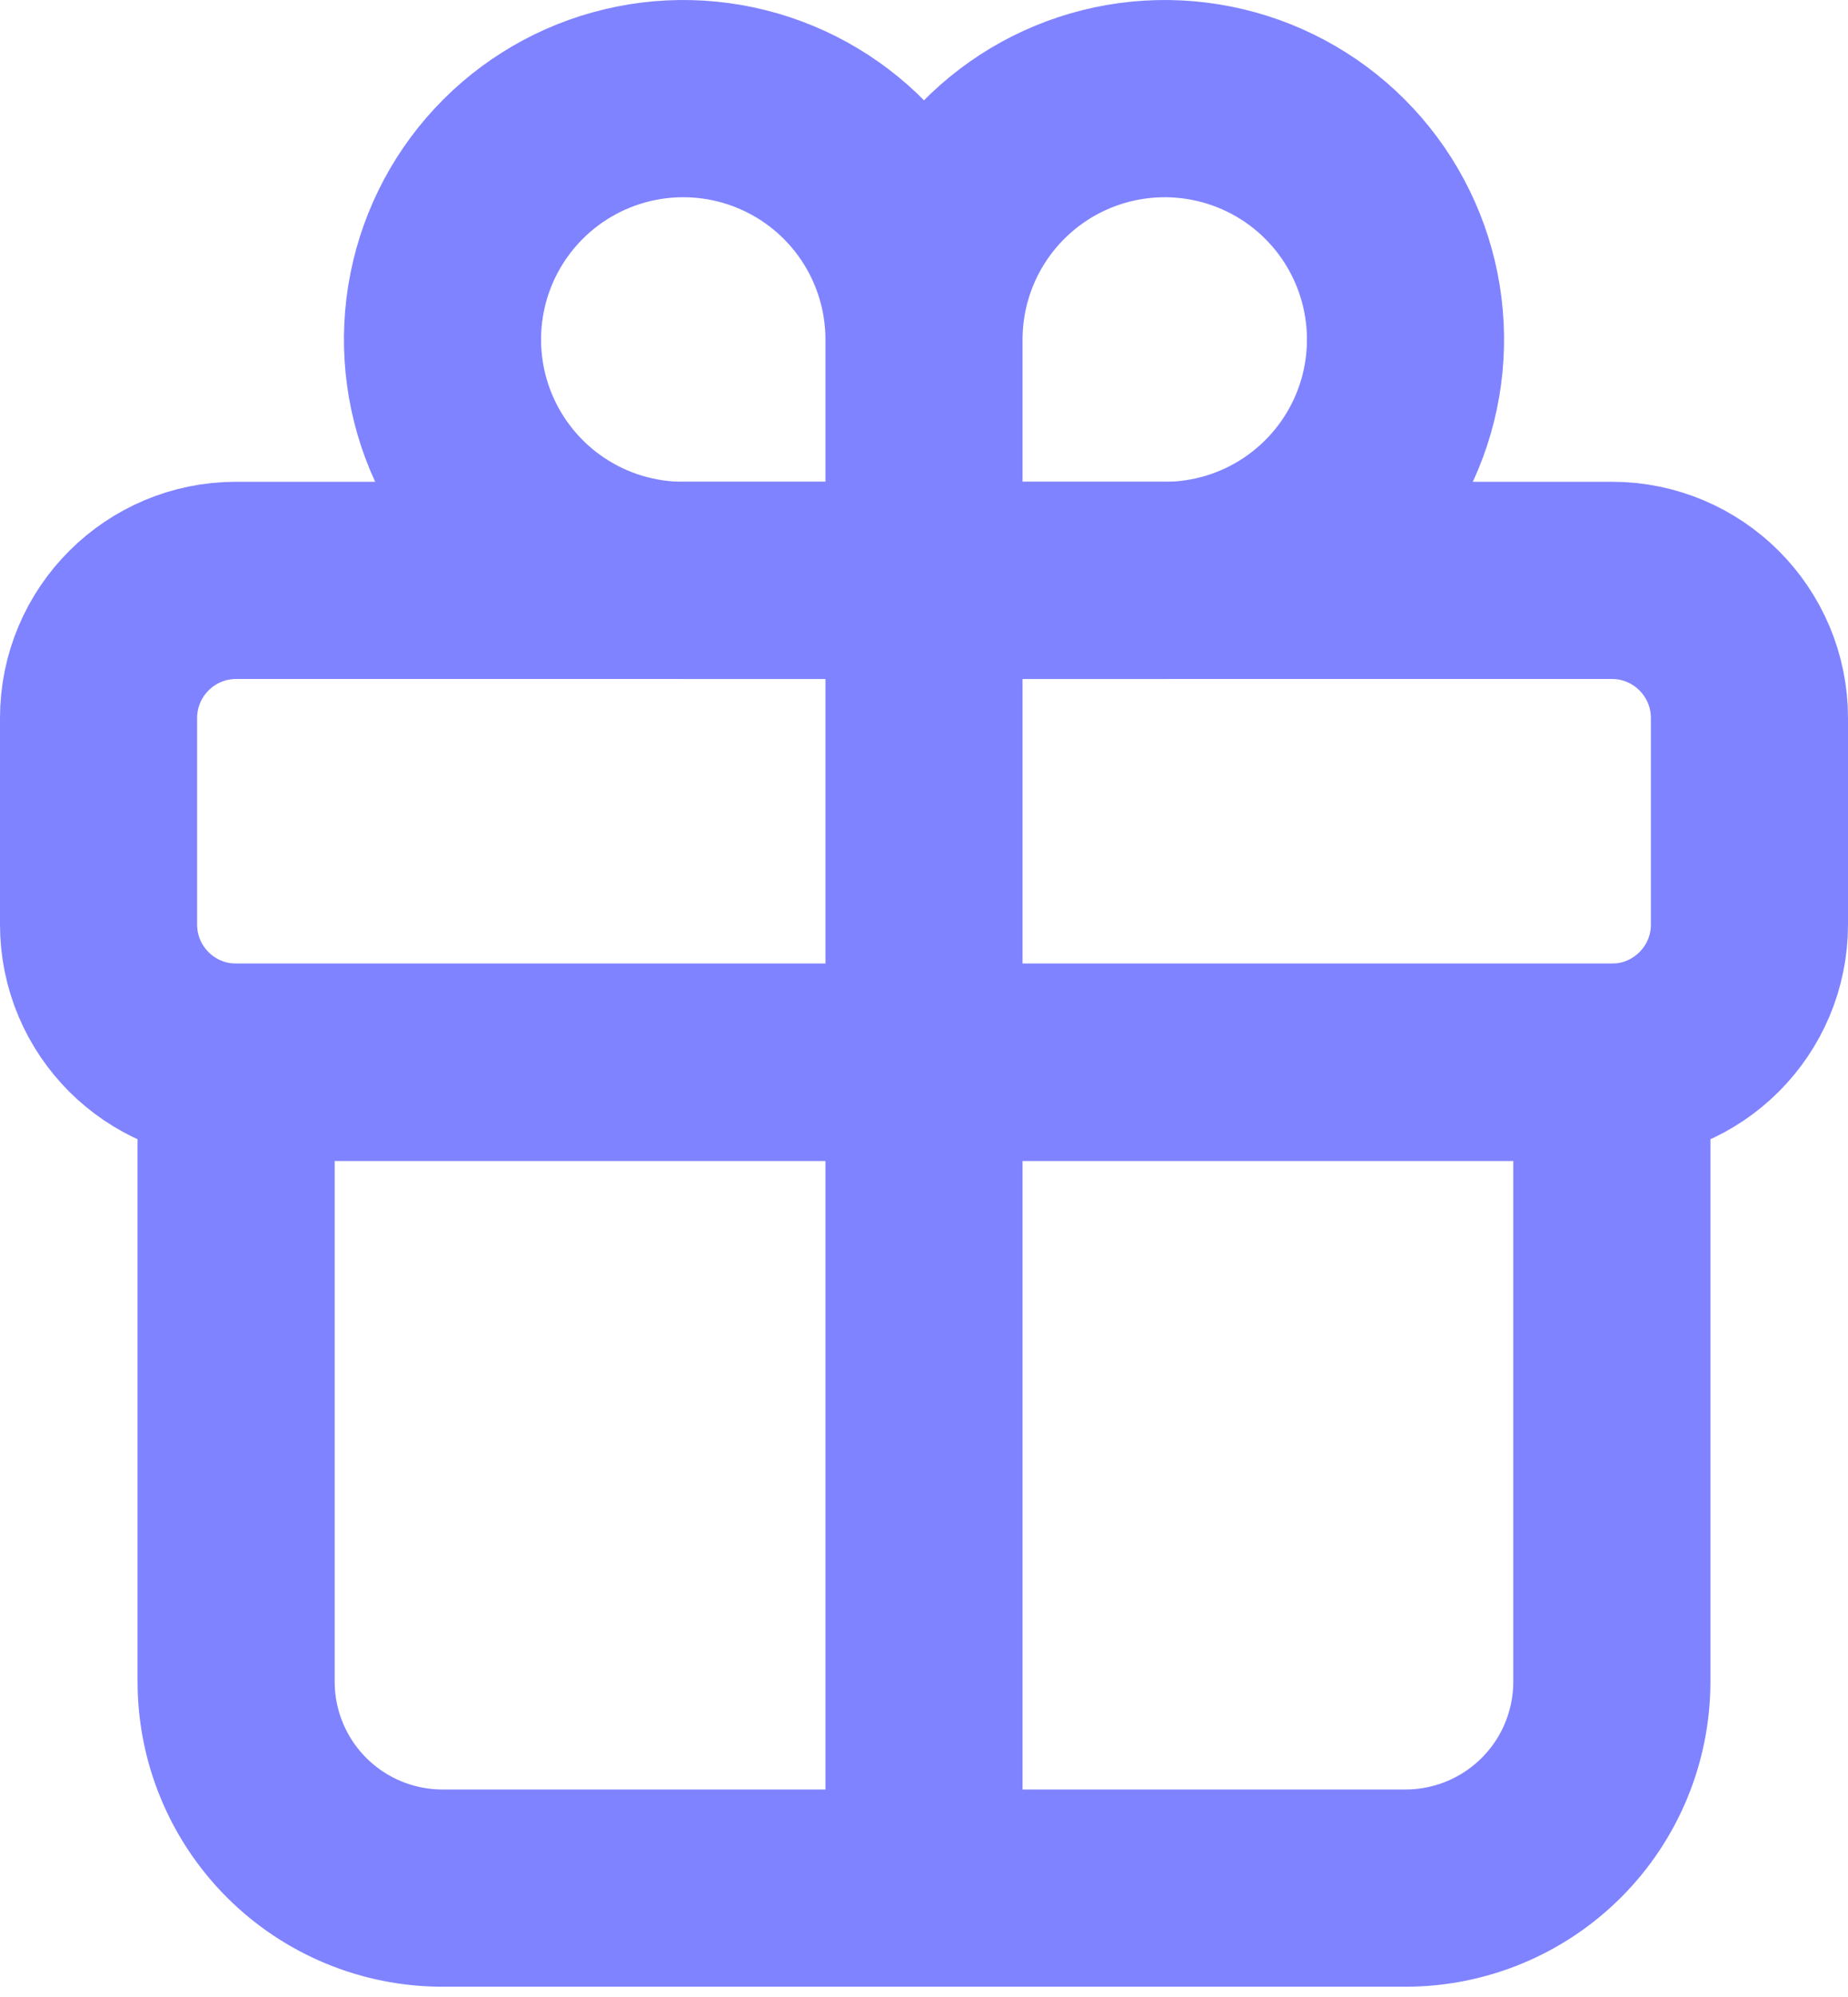 <svg width="75" height="81" viewBox="0 0 75 81" fill="none" xmlns="http://www.w3.org/2000/svg">
<path d="M37.5 13.771V23.542M37.5 13.771C37.5 11.838 38.073 9.949 39.147 8.342C40.221 6.736 41.746 5.483 43.532 4.744C45.317 4.004 47.282 3.811 49.177 4.188C51.073 4.565 52.814 5.495 54.18 6.862C55.547 8.228 56.477 9.969 56.854 11.865C57.231 13.76 57.038 15.725 56.298 17.51C55.559 19.295 54.306 20.821 52.699 21.895C51.093 22.969 49.203 23.542 47.271 23.542H37.5M37.5 13.771C37.5 11.838 36.927 9.949 35.853 8.342C34.78 6.736 33.254 5.483 31.468 4.744C29.683 4.004 27.718 3.811 25.823 4.188C23.928 4.565 22.187 5.495 20.82 6.862C19.454 8.228 18.523 9.969 18.146 11.865C17.769 13.76 17.963 15.725 18.702 17.51C19.442 19.295 20.694 20.821 22.301 21.895C23.908 22.969 25.797 23.542 27.729 23.542H37.5" stroke="#8083FF" stroke-width="8" stroke-miterlimit="10" stroke-linecap="round"/>
<path d="M65.417 23.541H9.583C6.5 23.541 4 26.041 4 29.125V37.5C4 40.583 6.5 43.083 9.583 43.083H65.417C68.5 43.083 71 40.583 71 37.5V29.125C71 26.041 68.5 23.541 65.417 23.541Z" stroke="#8083FF" stroke-width="8" stroke-linecap="round" stroke-linejoin="round"/>
<path d="M37.5 23.541V76.583M65.416 43.083V68.208C65.416 70.429 64.534 72.56 62.963 74.13C61.393 75.701 59.263 76.583 57.041 76.583H17.958C15.737 76.583 13.607 75.701 12.036 74.13C10.465 72.56 9.583 70.429 9.583 68.208V43.083H65.416Z" stroke="#8083FF" stroke-width="8" stroke-linecap="round" stroke-linejoin="round"/>
</svg>
